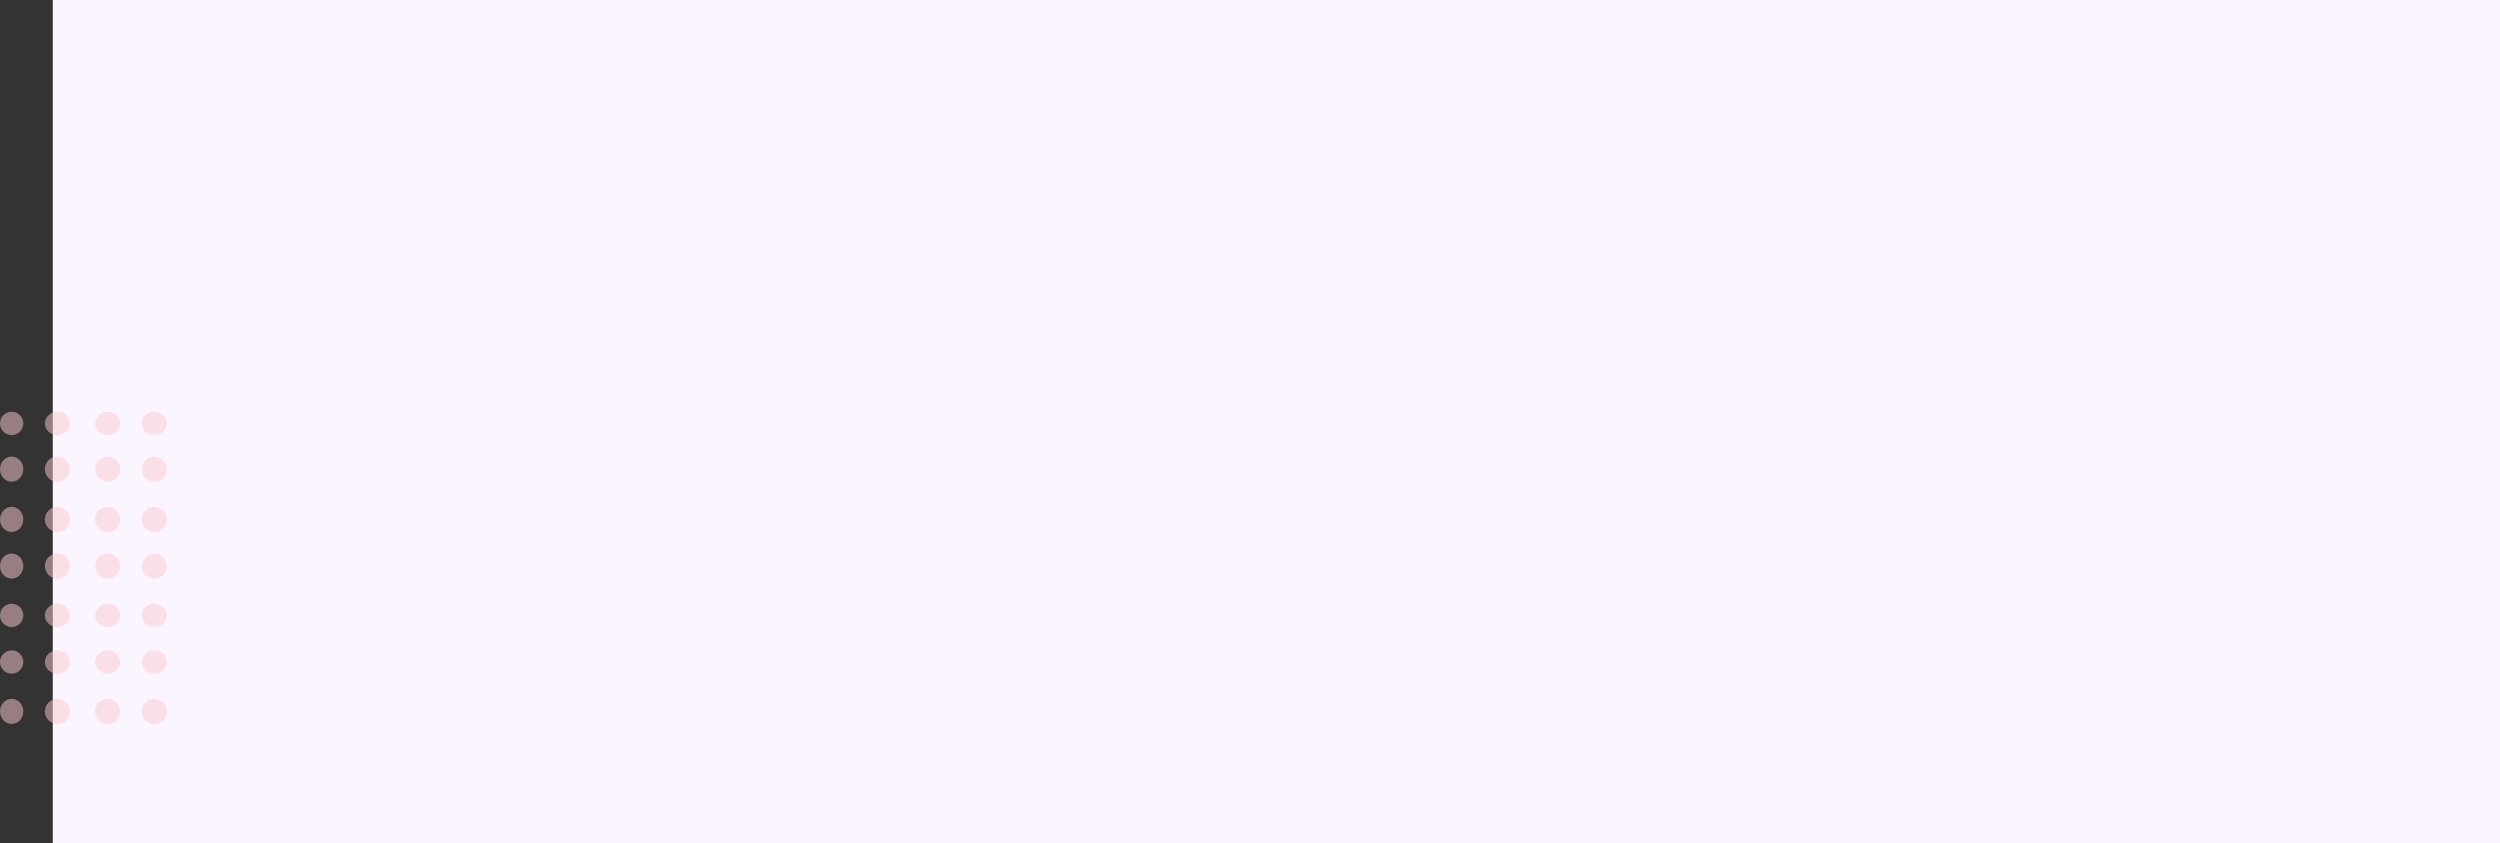 <svg xmlns="http://www.w3.org/2000/svg" width="1393.42" height="470" viewBox="0 0 1393.42 470">
  <rect x="0" y="0" width="1393.42" height="470" fill="#333333" stroke="none"/>
  <g id="Group_771" data-name="Group 771" transform="translate(26.42)">
    <rect id="Rectangle_419" data-name="Rectangle 419" width="1364" height="470" transform="translate(3)" fill="#fbf5ff"/>
    <g id="Group_228" data-name="Group 228" transform="translate(215.58 526.5) rotate(180)" opacity="0.5">
      <circle id="Ellipse_21" data-name="Ellipse 21" cx="7" cy="7" r="7" transform="translate(149 123)" fill="#fbc9ce"/>
      <circle id="Ellipse_21-2" data-name="Ellipse 21" cx="7" cy="7" r="7" transform="translate(175 123)" fill="#fbc9ce"/>
      <circle id="Ellipse_21-3" data-name="Ellipse 21" cx="7" cy="7" r="7" transform="translate(203 123)" fill="#fbc9ce"/>
      <ellipse id="Ellipse_21-4" data-name="Ellipse 21" cx="6.5" cy="7" rx="6.5" ry="7" transform="translate(229 123)" fill="#fbc9ce"/>
      <ellipse id="Ellipse_21-5" data-name="Ellipse 21" cx="7" cy="6.5" rx="7" ry="6.5" transform="translate(149 151)" fill="#fbc9ce"/>
      <ellipse id="Ellipse_21-6" data-name="Ellipse 21" cx="7" cy="6.5" rx="7" ry="6.5" transform="translate(175 151)" fill="#fbc9ce"/>
      <ellipse id="Ellipse_21-7" data-name="Ellipse 21" cx="7" cy="6.5" rx="7" ry="6.5" transform="translate(203 151)" fill="#fbc9ce"/>
      <circle id="Ellipse_21-8" data-name="Ellipse 21" cx="6.5" cy="6.5" r="6.5" transform="translate(229 151)" fill="#fbc9ce"/>
      <ellipse id="Ellipse_21-9" data-name="Ellipse 21" cx="7" cy="6.5" rx="7" ry="6.5" transform="translate(149 177)" fill="#fbc9ce"/>
      <ellipse id="Ellipse_21-10" data-name="Ellipse 21" cx="7" cy="6.5" rx="7" ry="6.5" transform="translate(175 177)" fill="#fbc9ce"/>
      <ellipse id="Ellipse_21-11" data-name="Ellipse 21" cx="7" cy="6.5" rx="7" ry="6.5" transform="translate(203 177)" fill="#fbc9ce"/>
      <circle id="Ellipse_21-12" data-name="Ellipse 21" cx="6.5" cy="6.5" r="6.5" transform="translate(229 177)" fill="#fbc9ce"/>
      <circle id="Ellipse_21-13" data-name="Ellipse 21" cx="7" cy="7" r="7" transform="translate(149 204)" fill="#fbc9ce"/>
      <circle id="Ellipse_21-14" data-name="Ellipse 21" cx="7" cy="7" r="7" transform="translate(175 204)" fill="#fbc9ce"/>
      <circle id="Ellipse_21-15" data-name="Ellipse 21" cx="7" cy="7" r="7" transform="translate(203 204)" fill="#fbc9ce"/>
      <ellipse id="Ellipse_21-16" data-name="Ellipse 21" cx="6.5" cy="7" rx="6.5" ry="7" transform="translate(229 204)" fill="#fbc9ce"/>
      <circle id="Ellipse_21-17" data-name="Ellipse 21" cx="7" cy="7" r="7" transform="translate(149 230)" fill="#fbc9ce"/>
      <circle id="Ellipse_21-18" data-name="Ellipse 21" cx="7" cy="7" r="7" transform="translate(175 230)" fill="#fbc9ce"/>
      <circle id="Ellipse_21-19" data-name="Ellipse 21" cx="7" cy="7" r="7" transform="translate(203 230)" fill="#fbc9ce"/>
      <ellipse id="Ellipse_21-20" data-name="Ellipse 21" cx="6.5" cy="7" rx="6.5" ry="7" transform="translate(229 230)" fill="#fbc9ce"/>
      <circle id="Ellipse_21-21" data-name="Ellipse 21" cx="7" cy="7" r="7" transform="translate(149 258)" fill="#fbc9ce"/>
      <circle id="Ellipse_21-22" data-name="Ellipse 21" cx="7" cy="7" r="7" transform="translate(175 258)" fill="#fbc9ce"/>
      <circle id="Ellipse_21-23" data-name="Ellipse 21" cx="7" cy="7" r="7" transform="translate(203 258)" fill="#fbc9ce"/>
      <ellipse id="Ellipse_21-24" data-name="Ellipse 21" cx="6.5" cy="7" rx="6.5" ry="7" transform="translate(229 258)" fill="#fbc9ce"/>
      <ellipse id="Ellipse_21-25" data-name="Ellipse 21" cx="7" cy="6.5" rx="7" ry="6.5" transform="translate(149 284)" fill="#fbc9ce"/>
      <ellipse id="Ellipse_21-26" data-name="Ellipse 21" cx="7" cy="6.5" rx="7" ry="6.5" transform="translate(175 284)" fill="#fbc9ce"/>
      <ellipse id="Ellipse_21-27" data-name="Ellipse 21" cx="7" cy="6.5" rx="7" ry="6.5" transform="translate(203 284)" fill="#fbc9ce"/>
      <circle id="Ellipse_21-28" data-name="Ellipse 21" cx="6.5" cy="6.5" r="6.5" transform="translate(229 284)" fill="#fbc9ce"/>
    </g>
  </g>
</svg>
